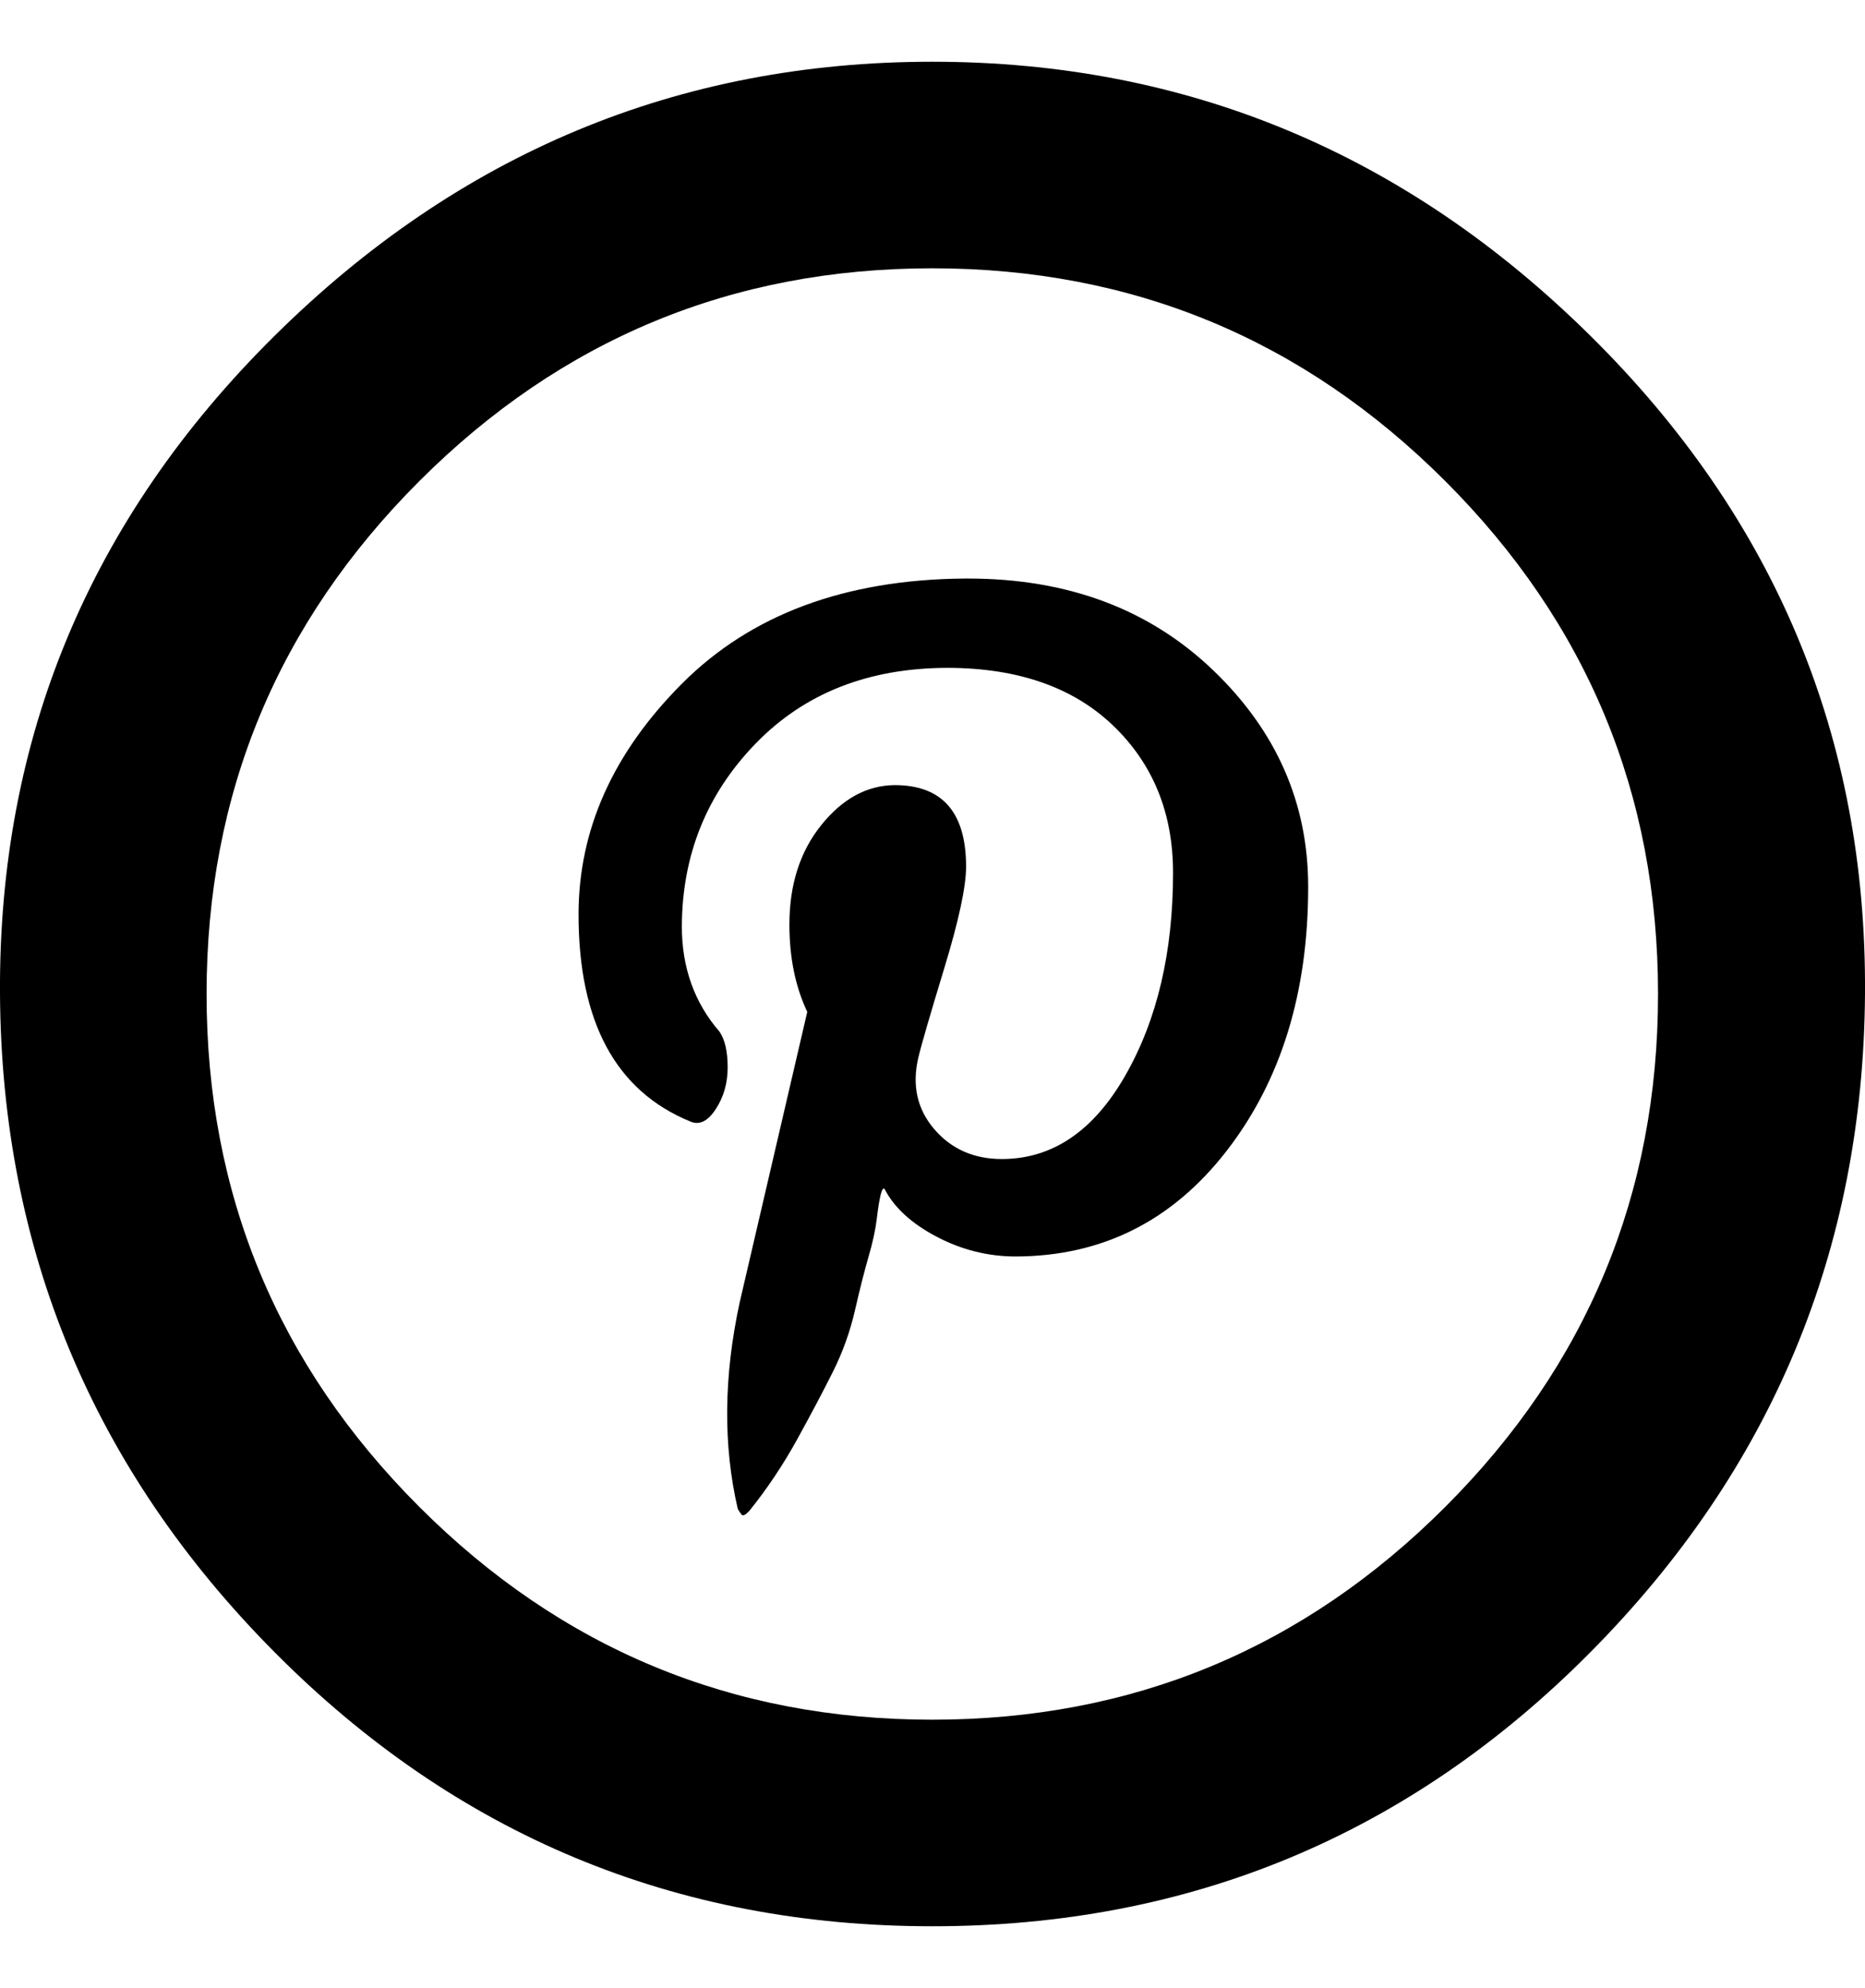 <svg height="512" width="480.3" xmlns="http://www.w3.org/2000/svg"><path d="m240.1 496.1q-99.3 0-169.4-70.6t-70.7-169.5 70.7-169.5 169.4-70.6 169.5 70.6 70.7 169.5-70.7 169.5-169.5 70.6z m0-427q-77.3 0-132.1 54.8t-54.8 132.1 54.8 132.1 132.1 54.8 132.1-54.8 54.8-132.1-54.8-132.1-132.1-54.8z m9.2 79.9q38.4 0 63 23.5t24.6 55.9q0 40.9-21 68t-54.3 27.2q-10.7 0-20.4-5.1t-13.4-12.3q-0.5-0.5-1 1.5t-1 6.2-2.1 9.7-3.5 13.8-5.7 15.9-9.2 17.4-12.3 18.4q-1.5 1.6-2 1t-1-1.5q-5.7-24.6 0.5-53.2l17.4-74.8q-4.6-9.7-4.6-22.5 0-15.4 8.2-25.6t18.9-10.3q18.4 0 18.4 21 0 7.7-5.6 26.1t-6.7 23.1q-2.5 10.7 4.1 18.4t17.4 7.7q19.5 0 31.8-21.5t12.3-52.2q0-23.1-15.4-37.9t-42.5-14.9q-30.7 0-49.6 19.5t-19 47.1q0 15.9 9.7 27.1 2.1 3.1 2.1 9.2t-3.1 10.8-6.6 3.1q-28.7-11.8-28.7-53.3 0-32.7 26.6-59.4t72.7-27.1z" /></svg>